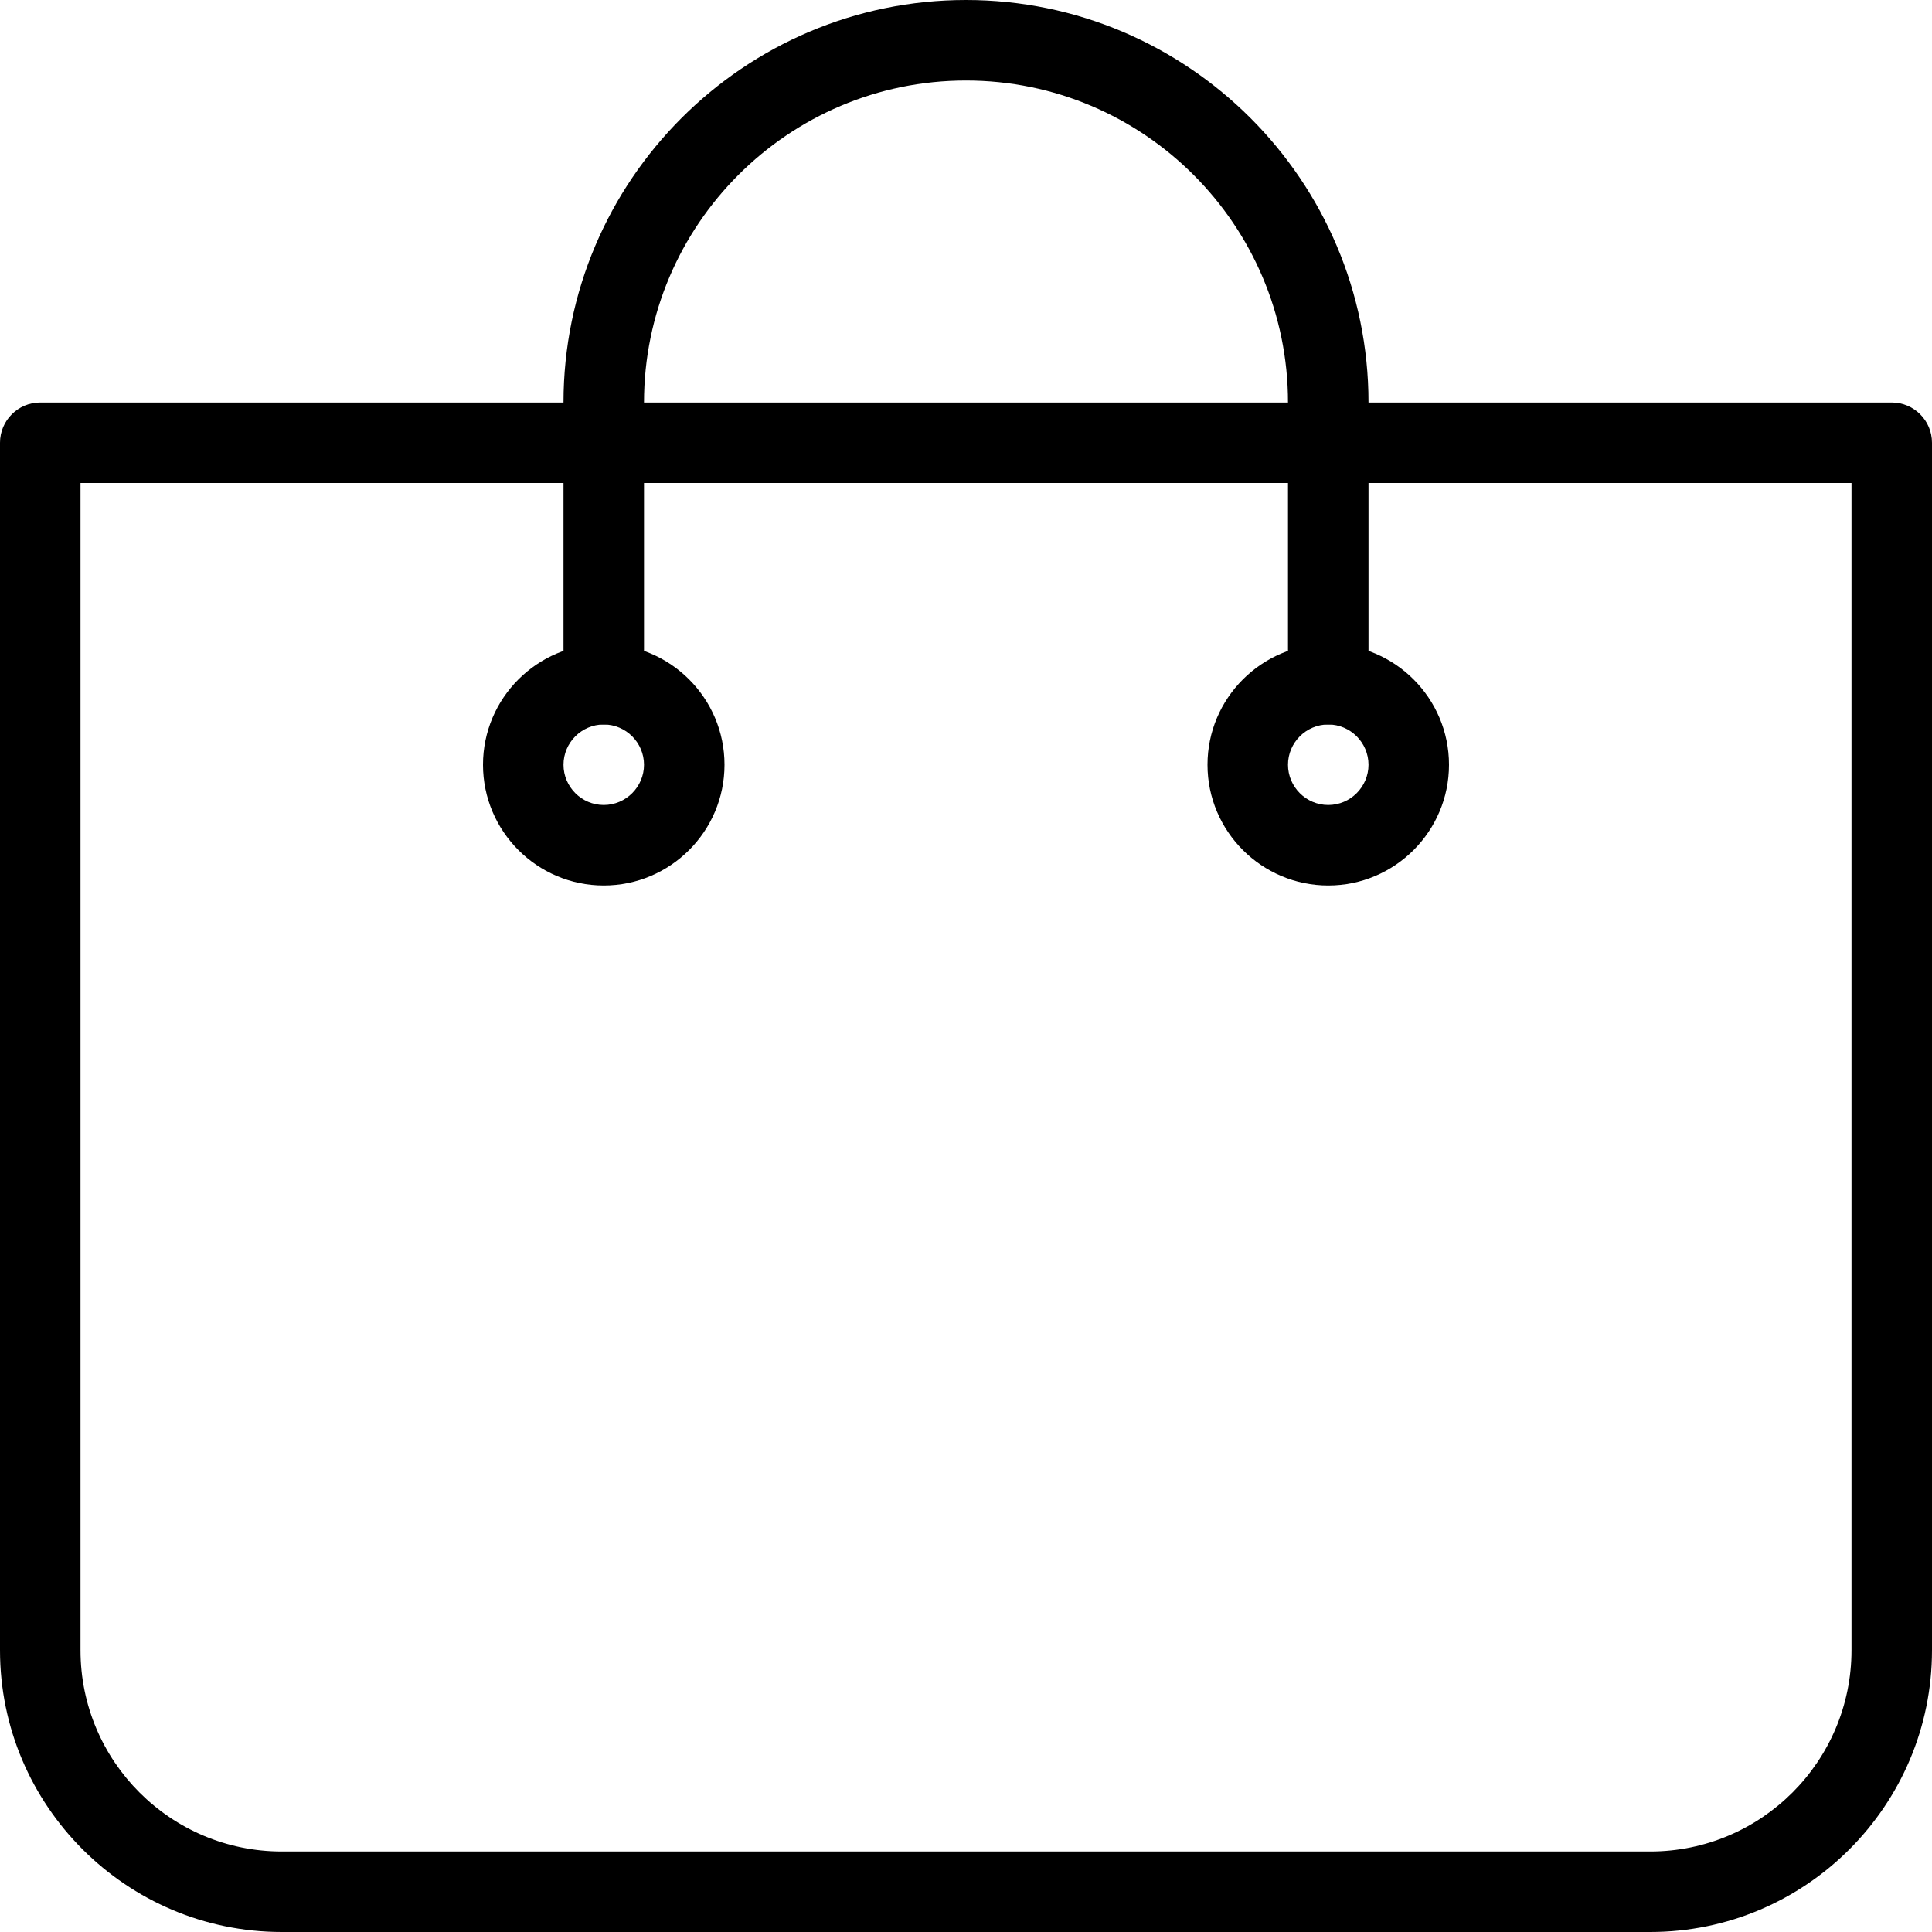 <svg xmlns="http://www.w3.org/2000/svg" viewBox="0 0 512 512"><path d="M501.333 106.667H10.667C4.779 106.667 0 111.445 0 117.333v320C0 478.507 33.493 512 74.667 512h362.667C478.507 512 512 478.507 512 437.333v-320c0-5.888-4.779-10.666-10.667-10.666zm-10.666 330.666c0 29.419-23.915 53.333-53.333 53.333H74.667c-29.419 0-53.333-23.915-53.333-53.333V128h469.333v309.333z"/><path d="M256 0c-58.816 0-106.667 47.851-106.667 106.667v74.667c0 5.888 4.779 10.667 10.667 10.667s10.667-4.779 10.667-10.667v-74.667c0-47.061 38.272-85.333 85.333-85.333s85.333 38.272 85.333 85.333v74.667c0 5.888 4.779 10.667 10.667 10.667s10.667-4.779 10.667-10.667v-74.667C362.667 47.851 314.816 0 256 0z"/><path d="M160 170.667c-17.643 0-32 14.357-32 32s14.357 32 32 32 32-14.357 32-32-14.357-32-32-32zm0 42.666c-5.867 0-10.667-4.8-10.667-10.667s4.8-10.667 10.667-10.667 10.667 4.8 10.667 10.667-4.8 10.667-10.667 10.667zm192-42.666c-17.643 0-32 14.357-32 32s14.357 32 32 32 32-14.357 32-32-14.357-32-32-32zm0 42.666c-5.867 0-10.667-4.8-10.667-10.667s4.8-10.667 10.667-10.667 10.667 4.8 10.667 10.667-4.8 10.667-10.667 10.667z"/></svg>